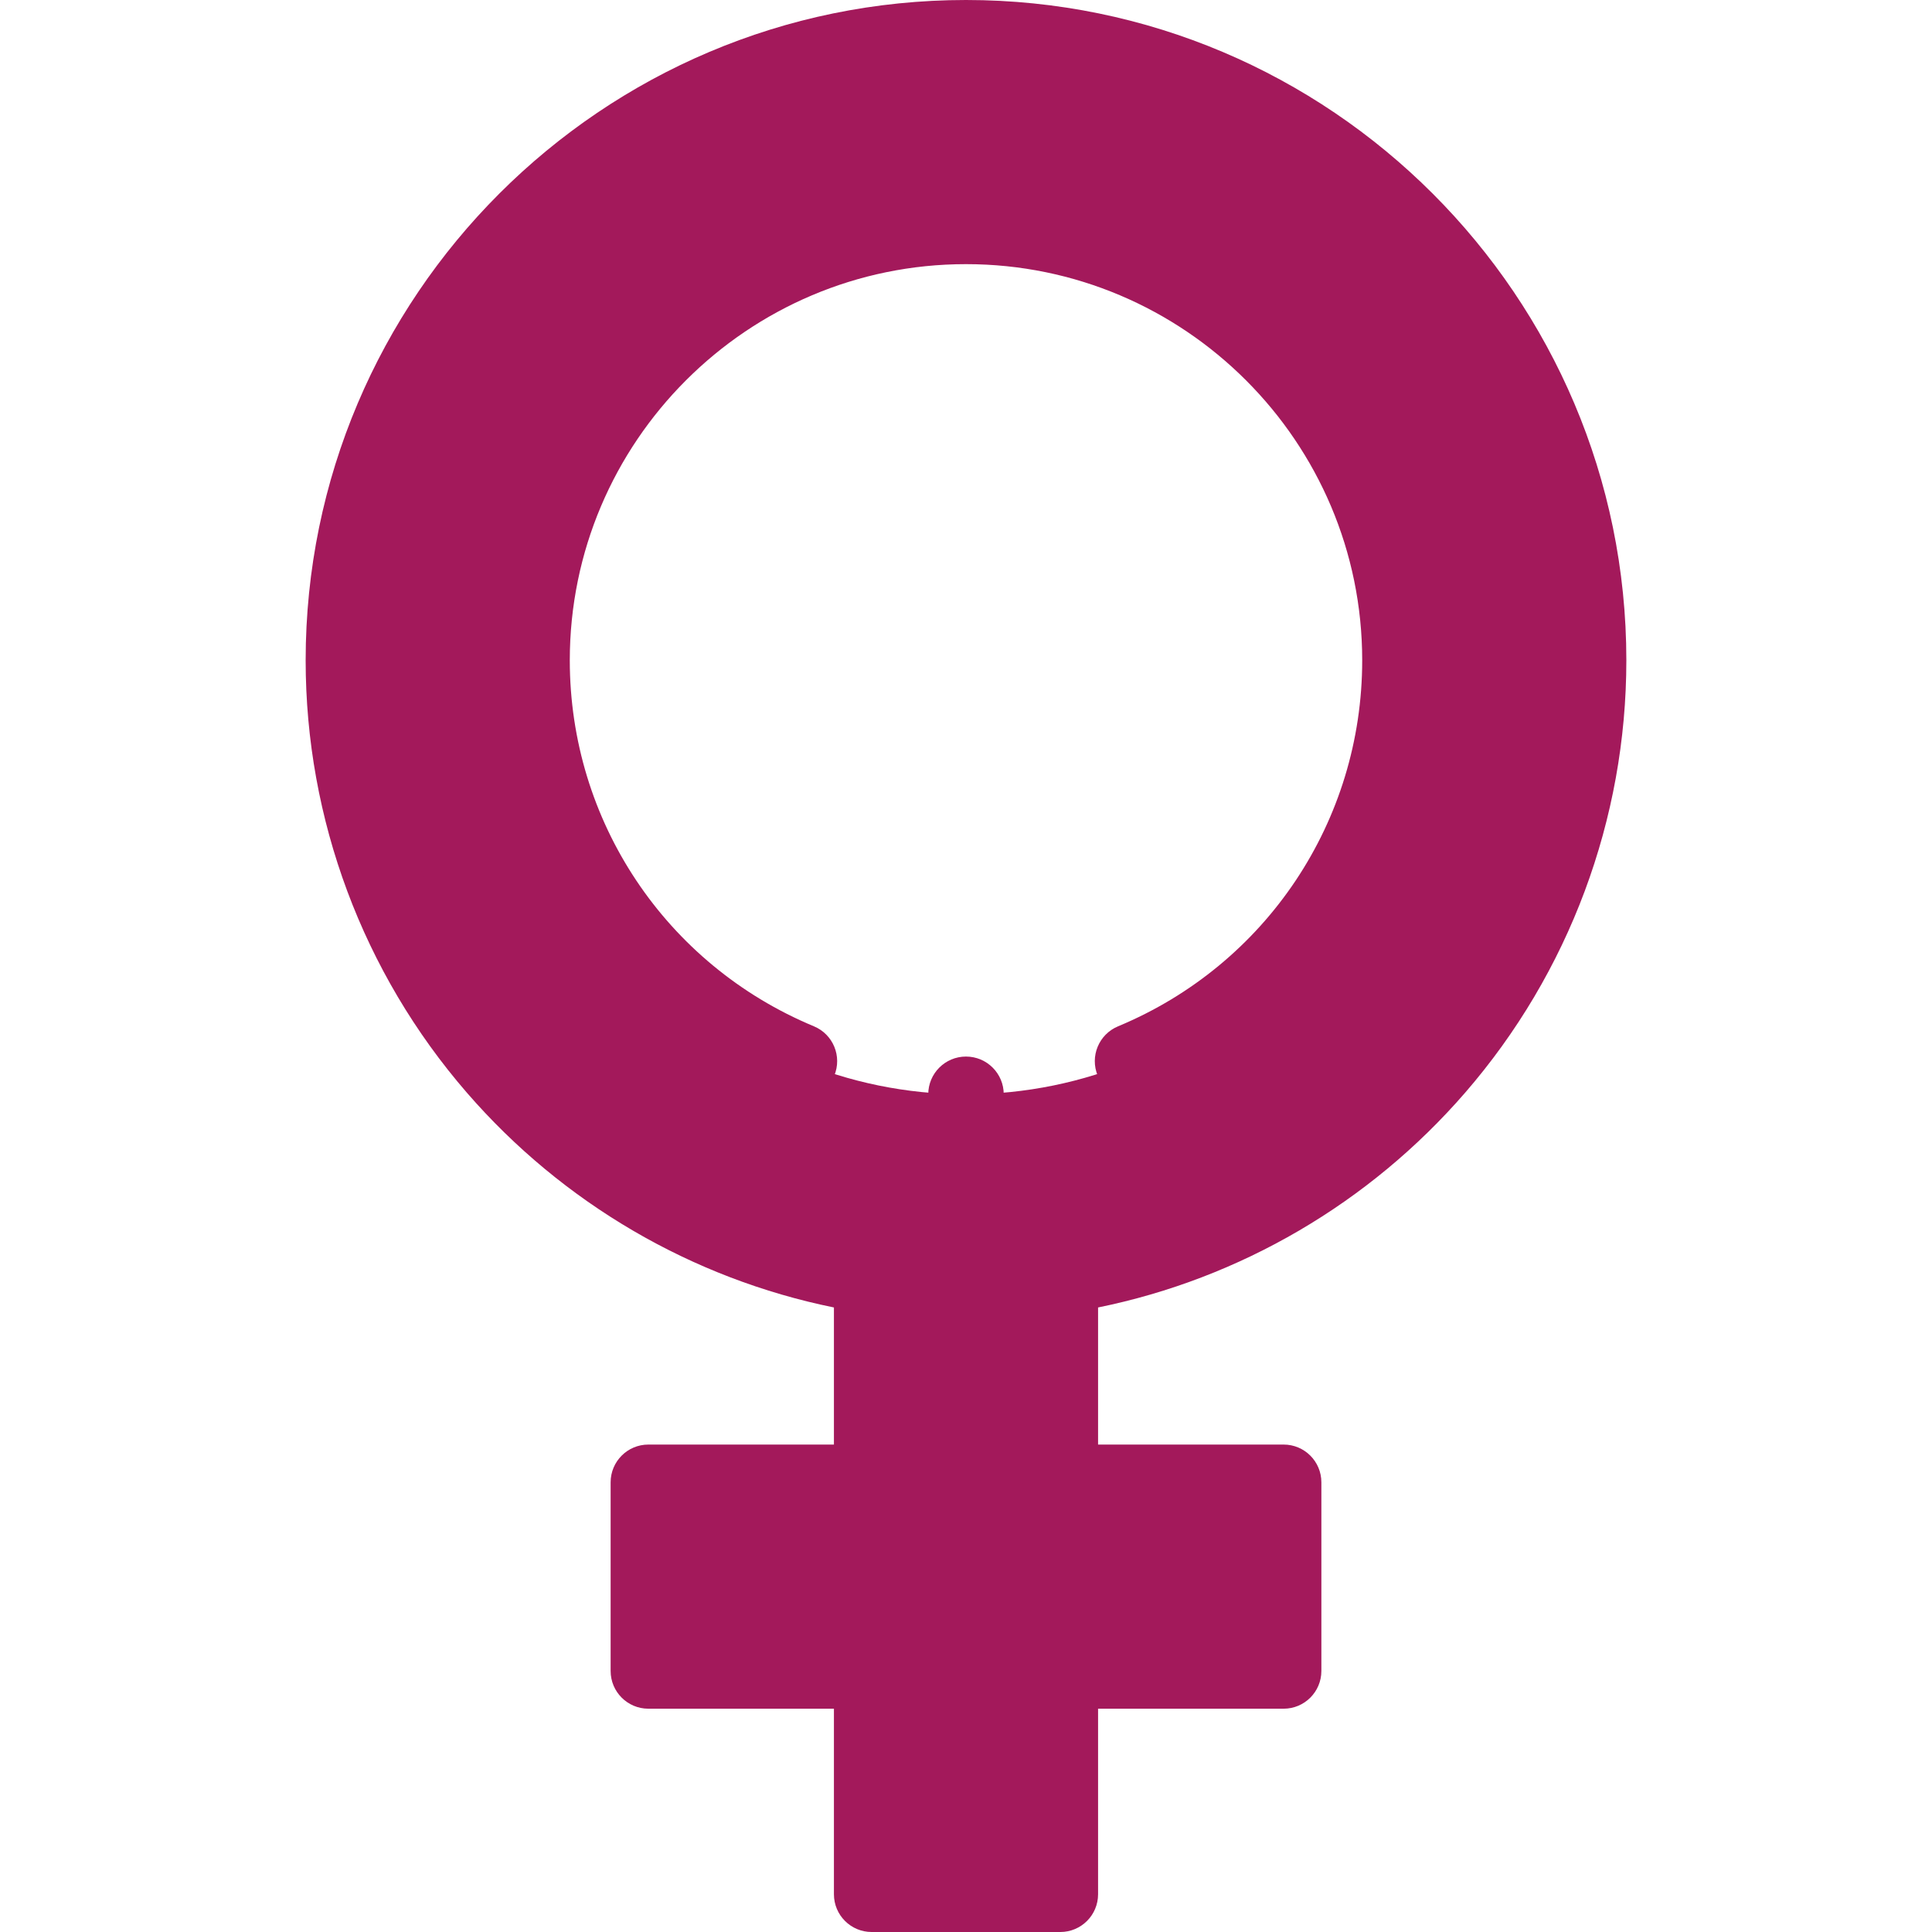 <?xml version="1.0"?>
<svg xmlns="http://www.w3.org/2000/svg" xmlns:xlink="http://www.w3.org/1999/xlink" xmlns:svgjs="http://svgjs.com/svgjs" version="1.1" width="25px" height="25px" x="0" y="0" viewBox="0 0 512.002 512.002" style="enable-background:new 0 0 25 25" xml:space="preserve"><g><g xmlns="http://www.w3.org/2000/svg"><path clip-rule="evenodd" d="m256.001 290c63.518 0 115-51.482 115-115s-51.482-115-115-115-115 51.482-115 115 51.482 115 115 115zm25 48.117v54.708h59.177v50h-59.177v59.176h-50v-59.176h-59.177v-50h59.177v-54.708c-79.26-12.049-140-80.494-140-163.117 0-91.122 73.878-165 165-165s165 73.879 165 165c0 82.623-60.74 151.068-140 163.117z" fill="#a3195b" fill-rule="evenodd" data-original="#a3195b" style=""/><g><path d="m256.001 50c-68.925 0-125 56.075-125 125 0 50.67 30.23 95.986 77.015 115.45 5.1 2.119 10.953-.293 13.074-5.393 2.122-5.099-.292-10.952-5.392-13.074-39.302-16.35-64.697-54.418-64.697-96.983 0-57.897 47.103-105 105-105s105 47.103 105 105c0 42.568-25.397 80.638-64.703 96.986-5.1 2.121-7.514 7.975-5.393 13.074 1.599 3.844 5.318 6.162 9.237 6.162 1.28 0 2.582-.248 3.836-.77 46.79-19.462 77.022-64.779 77.022-115.453.001-68.924-56.074-124.999-124.999-124.999z" fill="#a3195b" data-original="#a3195b" style=""/><path d="m256.001 0c-96.495 0-175 78.505-175 175 0 42.104 15.172 82.795 42.722 114.574 25.371 29.267 59.653 49.266 97.278 56.92v36.331h-49.177c-5.523 0-10 4.478-10 10v50c0 5.522 4.477 10 10 10h49.177v49.177c0 5.522 4.477 10 10 10h50c5.523 0 10-4.478 10-10v-49.177h49.177c5.523 0 10-4.478 10-10v-50c0-5.522-4.477-10-10-10h-49.177v-36.331c37.625-7.654 71.908-27.653 97.278-56.92 27.55-31.779 42.722-72.47 42.722-114.574 0-96.495-78.505-175-175-175zm23.497 328.23c-4.886.743-8.497 4.944-8.497 9.887v54.708c0 5.522 4.477 10 10 10h49.177v30h-49.177c-5.523 0-10 4.478-10 10v49.177h-30v-49.177c0-5.522-4.477-10-10-10h-49.177v-30h49.177c5.523 0 10-4.478 10-10v-54.708c0-4.942-3.611-9.144-8.497-9.887-74.969-11.396-131.503-77.271-131.503-153.23 0-85.468 69.533-155 155-155s155 69.532 155 155c0 75.959-56.534 141.834-131.503 153.23z" fill="#a3195b" data-original="#a3195b" style=""/><path d="m256.001 280h-.007c-5.523 0-9.996 4.478-9.996 10s4.48 10 10.003 10 10-4.478 10-10-4.477-10-10-10z" fill="#a3195b" data-original="#a3195b" style=""/></g></g></g></svg>
